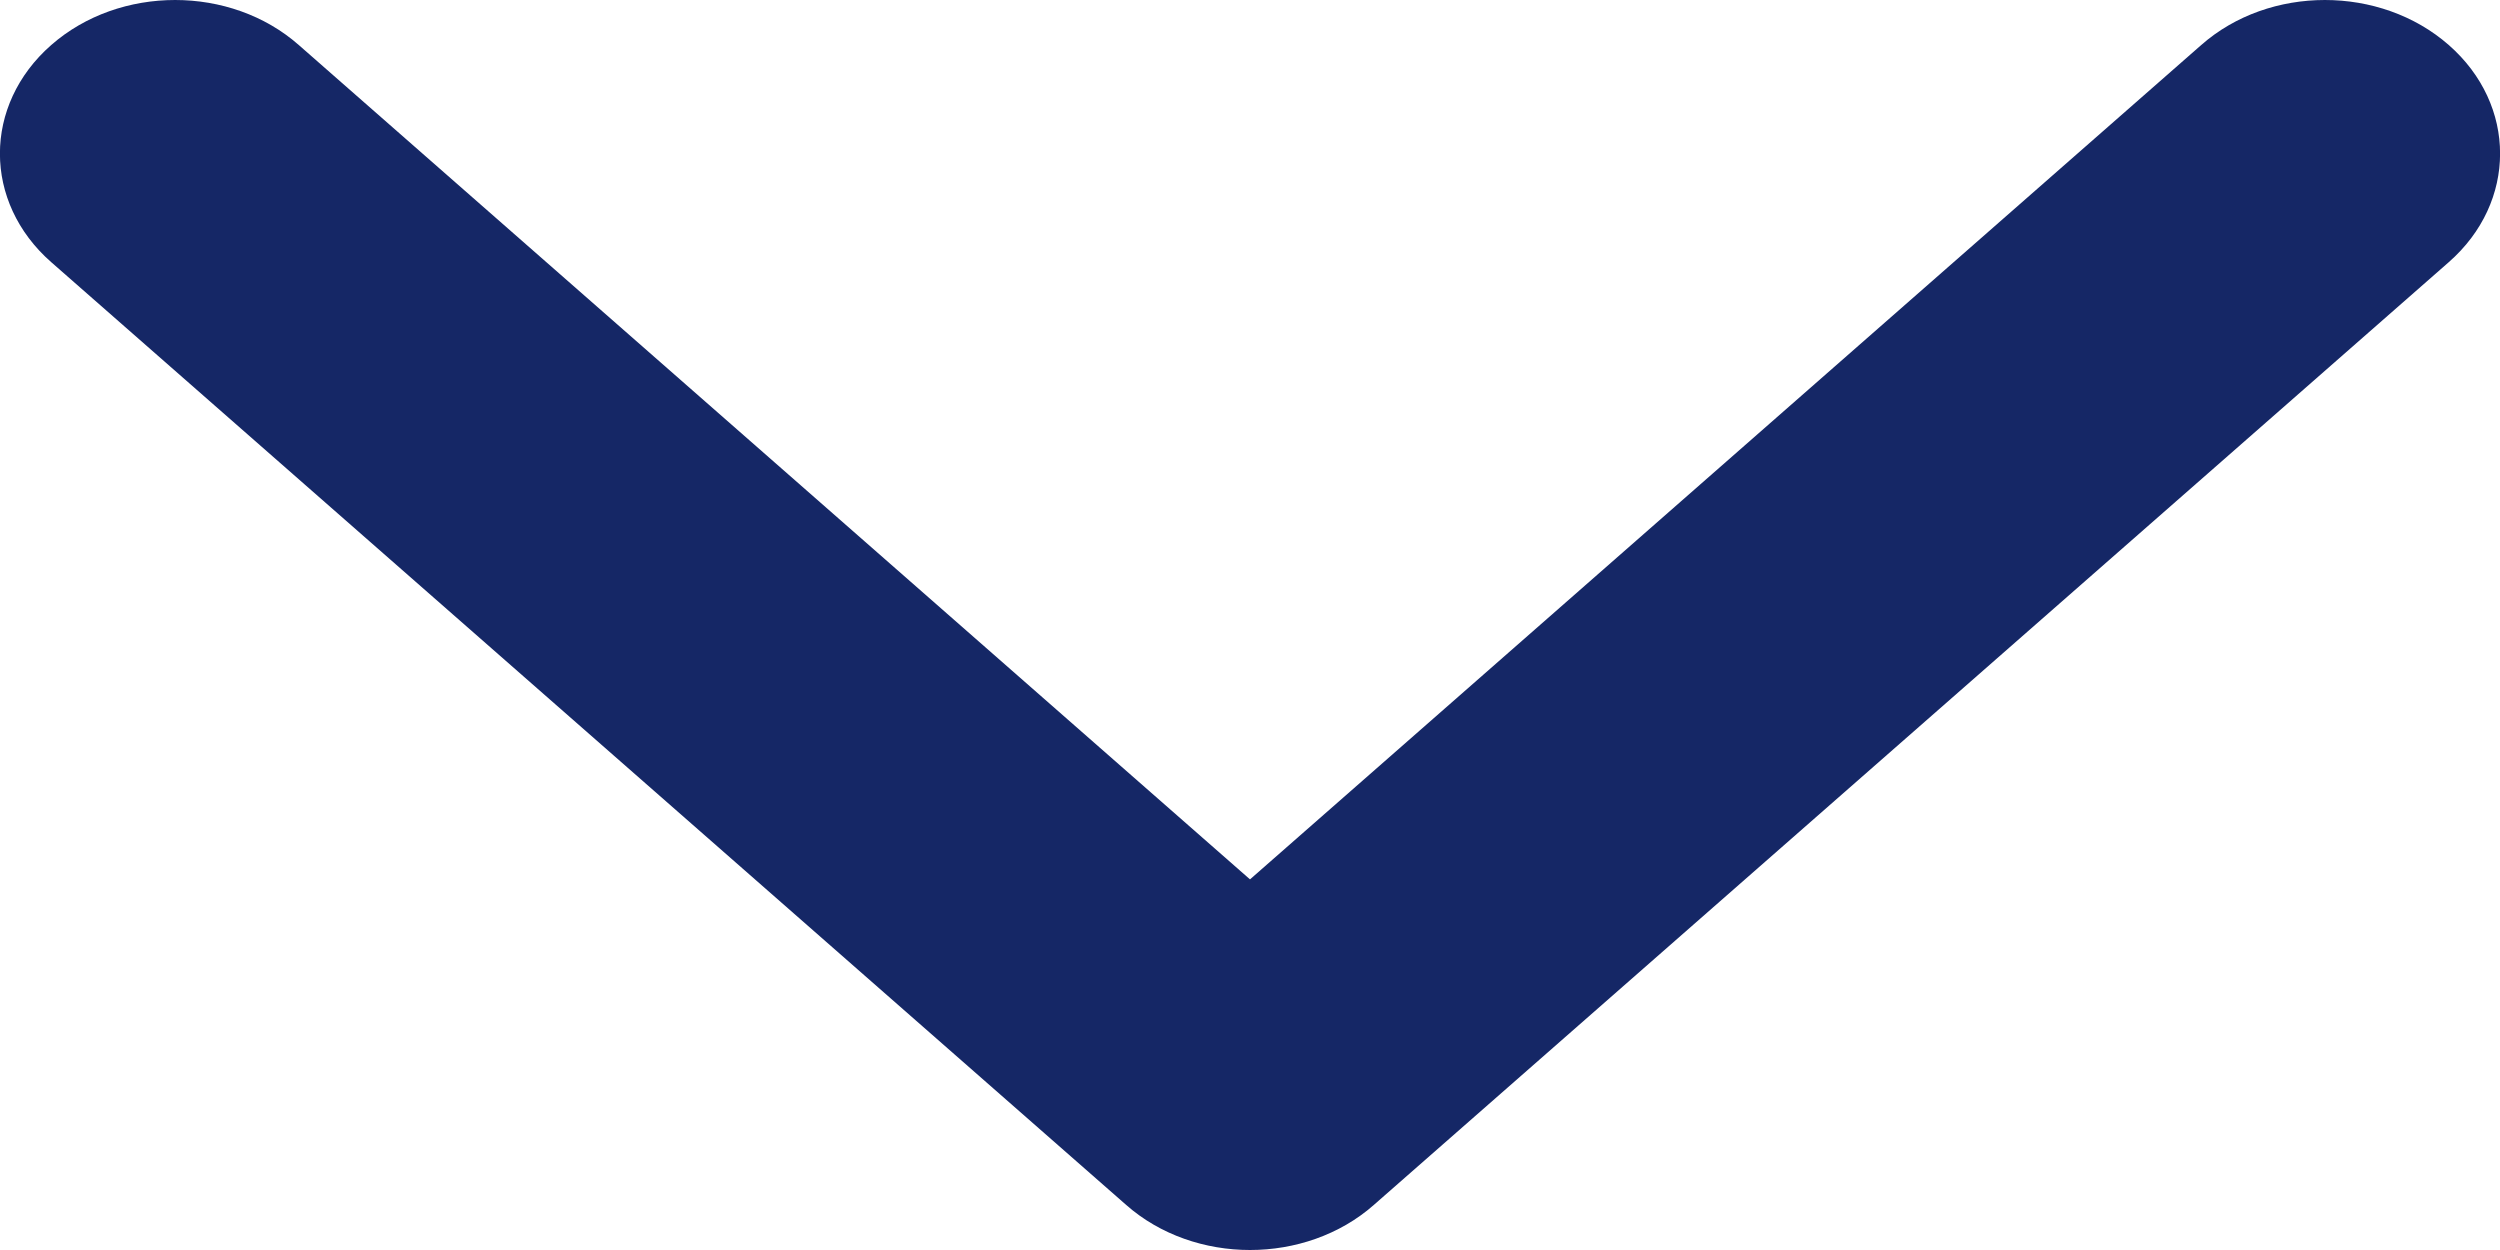 <svg width="8" height="4" viewBox="0 0 8 4" fill="none" xmlns="http://www.w3.org/2000/svg">
<path d="M3.604 3.856L0.164 0.839C-0.055 0.647 -0.055 0.336 0.164 0.144C0.383 -0.048 0.738 -0.048 0.956 0.144L4 2.814L7.044 0.144C7.262 -0.048 7.617 -0.048 7.836 0.144C8.055 0.336 8.055 0.647 7.836 0.839L4.396 3.856C4.287 3.952 4.143 4 4 4C3.857 4 3.713 3.952 3.604 3.856Z" fill="#152766"/>
</svg>
